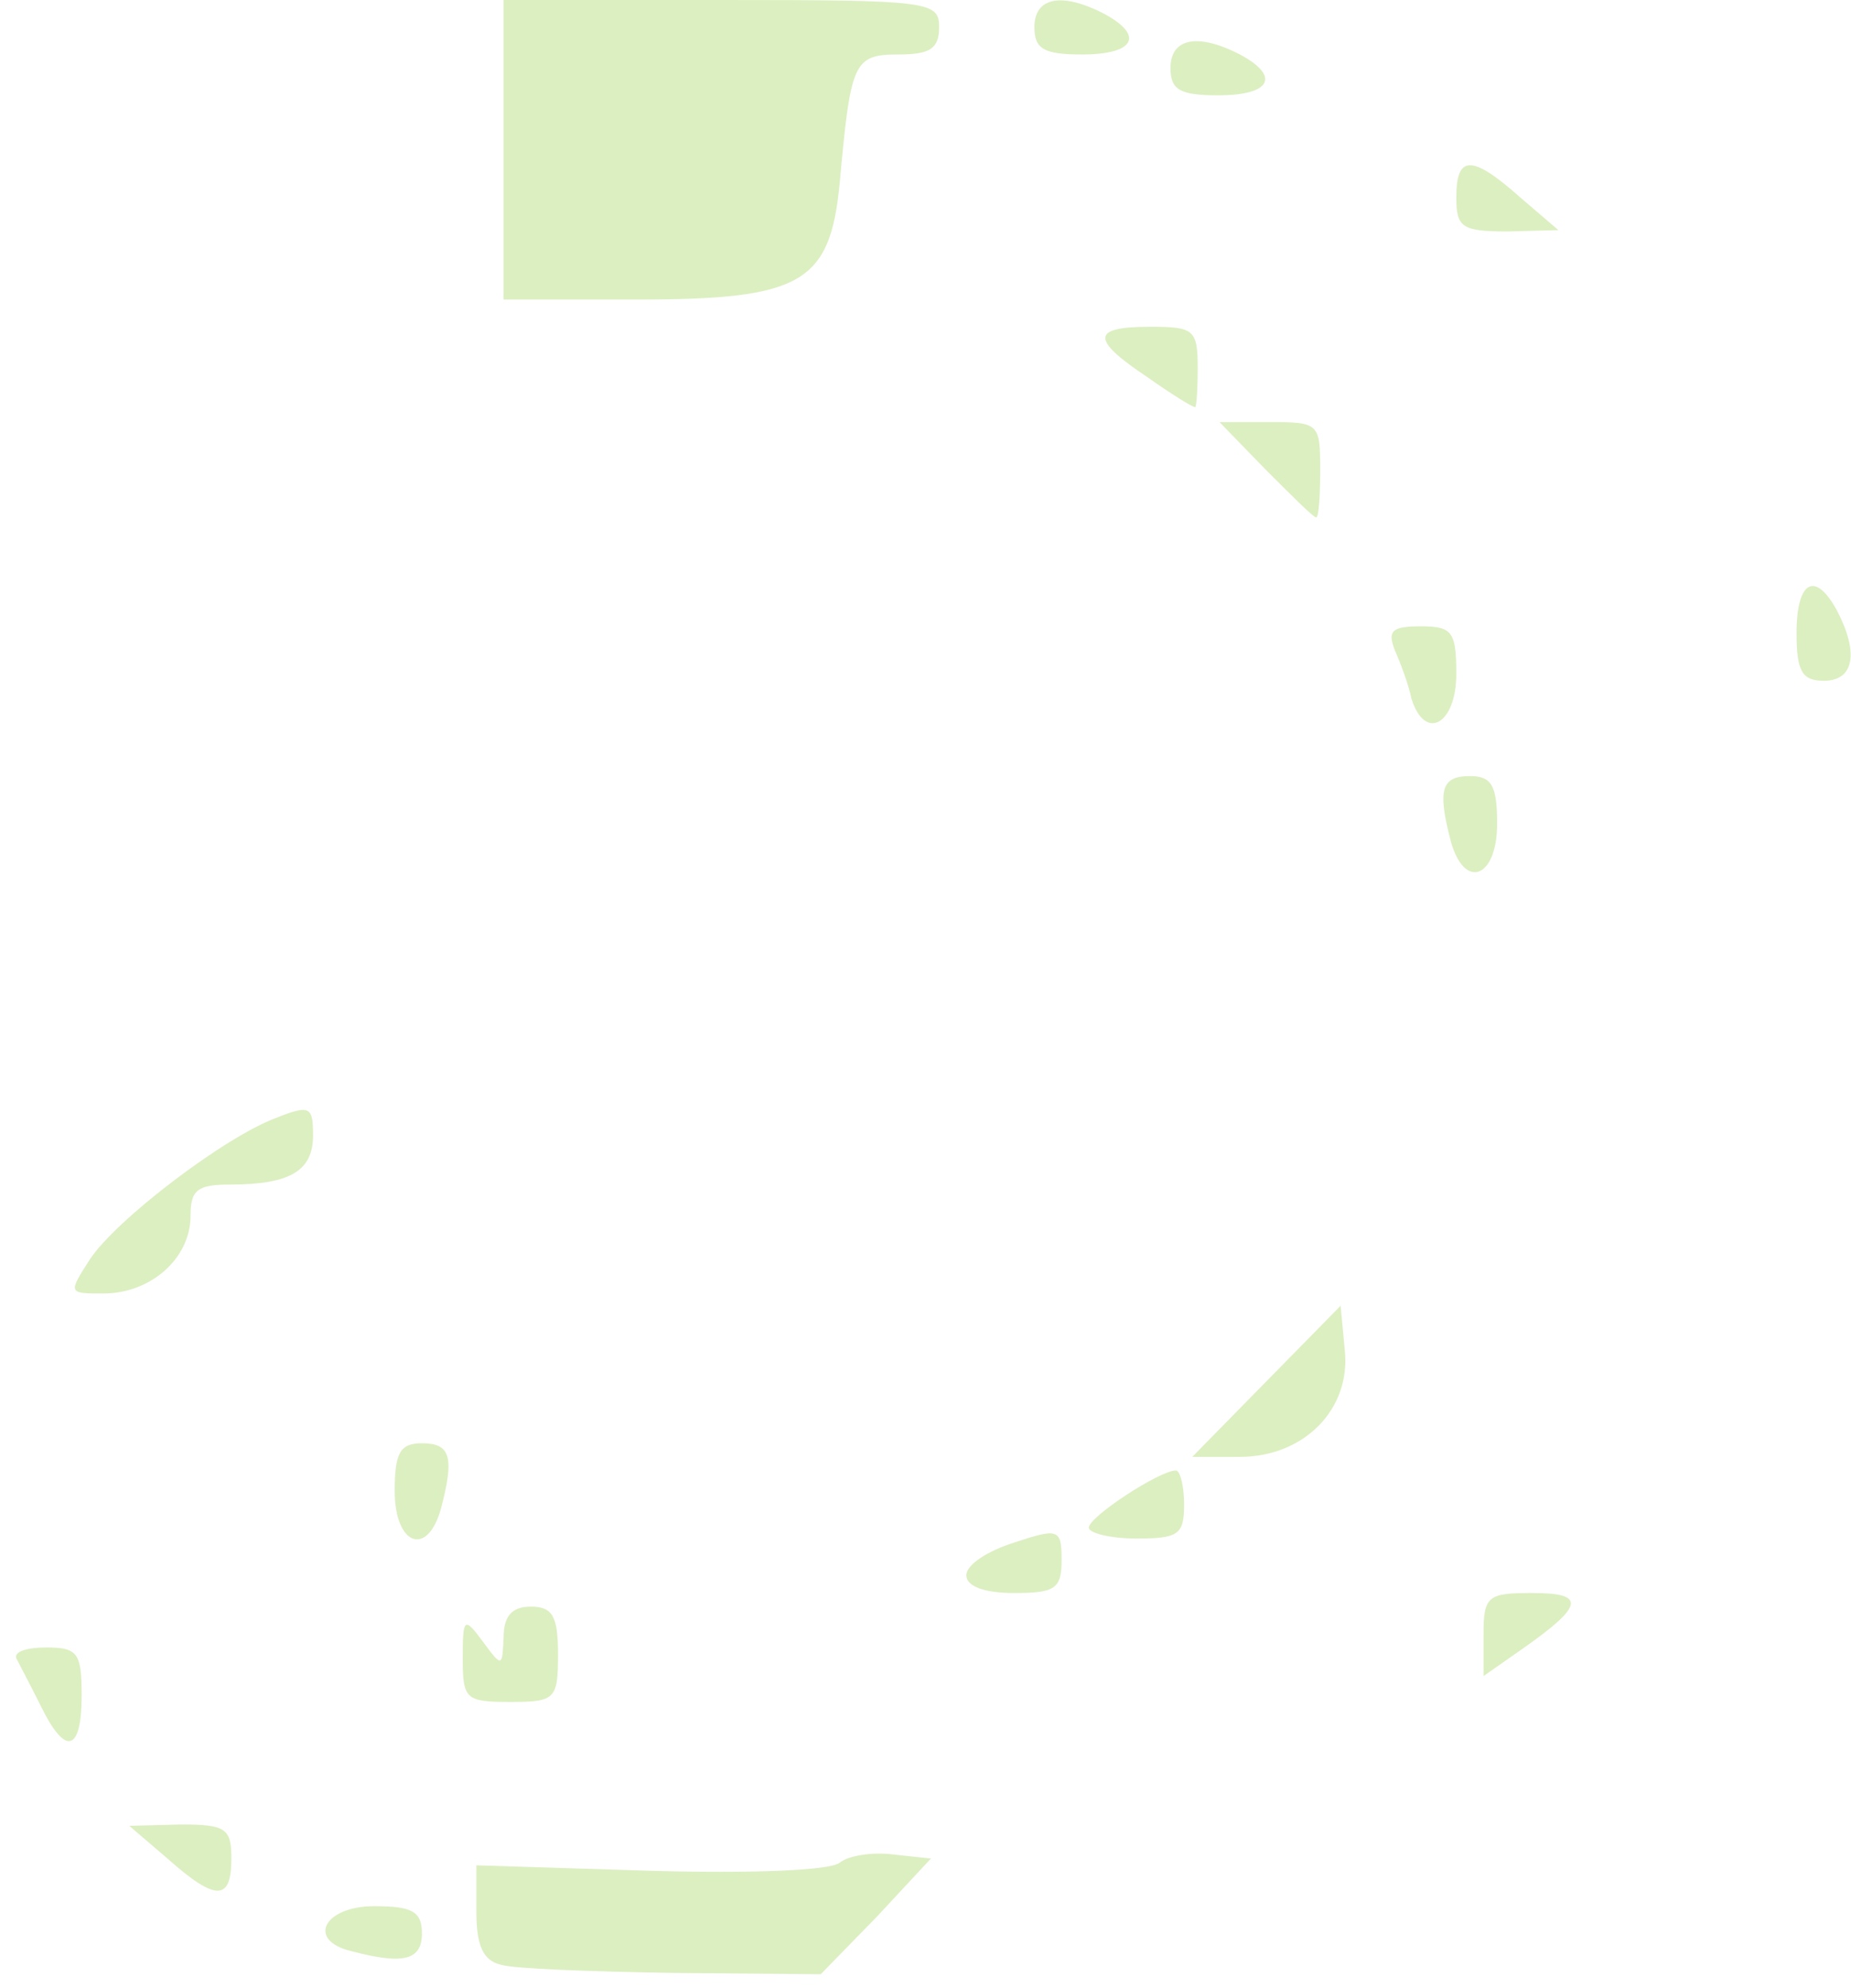 <svg width="68" height="73" viewBox="0 0 68 73" fill="none" xmlns="http://www.w3.org/2000/svg">
<path d="M18.4 72.15C17.75 72 17.5 71.45 17.5 70.2V68.5L23.9 68.7C27.5 68.8 30.5 68.7 30.85 68.4C31.15 68.15 32.05 68 32.8 68.1L34.2 68.25L32.2 70.4L30.15 72.5L24.7 72.45C21.7 72.4 18.85 72.3 18.4 72.15Z" fill="#DCEFC1"/>
<path d="M12.9 71.65C11.25 71.25 11.9 70 13.75 70C15.15 70 15.5 70.2 15.5 71C15.5 72 14.8 72.15 12.9 71.65Z" fill="#DCEFC1"/>
<path d="M6.15 68.25L4.75 67.05L6.65 67C8.3 67 8.5 67.15 8.5 68.25C8.5 69.8 7.95 69.85 6.15 68.25Z" fill="#DCEFC1"/>
<path d="M1.5 62.65C1.1 61.85 0.7 61.1 0.6 60.9C0.5 60.65 1 60.5 1.7 60.5C2.85 60.5 3 60.7 3 62.25C3 64.35 2.4 64.5 1.5 62.65Z" fill="#DCEFC1"/>
<path d="M17 60.9C17 59.4 17.05 59.35 17.75 60.3C18.45 61.25 18.45 61.2 18.5 60.15C18.5 59.35 18.8 59 19.5 59C20.3 59 20.5 59.35 20.5 60.75C20.5 62.4 20.4 62.5 18.75 62.5C17.1 62.5 17 62.4 17 60.9Z" fill="#DCEFC1"/>
<path d="M54.5 60.05C54.5 58.6 54.65 58.5 56.3 58.5C58.25 58.5 58.2 58.95 56 60.5L54.5 61.55V60.05Z" fill="#DCEFC1"/>
<path d="M35.5 57.85C35.5 57.45 36.3 56.95 37.25 56.65C38.9 56.1 39 56.15 39 57.3C39 58.35 38.75 58.5 37.25 58.5C36.15 58.5 35.5 58.25 35.5 57.85Z" fill="#DCEFC1"/>
<path d="M14.5 54.75C14.5 53.35 14.7 53 15.5 53C16.55 53 16.7 53.5 16.2 55.4C15.7 57.2 14.5 56.75 14.5 54.75Z" fill="#DCEFC1"/>
<path d="M40 56.1C40 55.7 42.6 54 43.2 54C43.35 54 43.5 54.55 43.5 55.25C43.5 56.35 43.3 56.5 41.75 56.5C40.8 56.5 40 56.3 40 56.1Z" fill="#DCEFC1"/>
<path d="M46.5 50.75L49.25 47.95L49.4 49.55C49.65 51.75 47.9 53.5 45.55 53.5H43.8L46.5 50.75Z" fill="#DCEFC1"/>
<path d="M3.3 46.25C4.25 44.8 8.25 41.75 10.15 41.05C11.4 40.55 11.5 40.65 11.5 41.7C11.5 43 10.65 43.5 8.45 43.5C7.25 43.5 7 43.7 7 44.65C7 46.2 5.55 47.5 3.8 47.5C2.5 47.5 2.5 47.5 3.3 46.25Z" fill="#DCEFC1"/>
<path d="M53.3 30.9C52.8 29 52.95 28.5 54 28.5C54.8 28.5 55 28.85 55 30.25C55 32.25 53.8 32.7 53.3 30.9Z" fill="#DCEFC1"/>
<path d="M51.85 25.65C51.75 25.15 51.45 24.35 51.25 23.9C50.95 23.15 51.15 23 52.2 23C53.35 23 53.5 23.2 53.5 24.75C53.5 26.6 52.35 27.25 51.85 25.65Z" fill="#DCEFC1"/>
<path d="M66 23.25C66 21.3 66.7 20.95 67.5 22.45C68.3 24 68.1 25 67 25C66.2 25 66 24.65 66 23.25Z" fill="#DCEFC1"/>
<path d="M46.5 17.25L44.8 15.5H46.65C48.45 15.5 48.5 15.55 48.5 17.25C48.5 18.2 48.45 19 48.35 19C48.25 19 47.45 18.2 46.5 17.25Z" fill="#DCEFC1"/>
<path d="M42.15 13.85C40.05 12.45 40.1 12 42.25 12C43.85 12 44 12.1 44 13.5C44 14.35 43.95 15 43.9 14.95C43.8 14.95 43 14.45 42.15 13.85Z" fill="#DCEFC1"/>
<path d="M18.5 5.5V0H26.5C34.15 0 34.5 0.05 34.5 1C34.5 1.8 34.15 2 33 2C31.35 2 31.25 2.3 30.85 6.7C30.5 10.4 29.45 11 23.4 11H18.5V5.5Z" fill="#DCEFC1"/>
<path d="M53.5 7.25C53.5 5.7 54.05 5.65 55.85 7.25L57.25 8.45L55.4 8.5C53.7 8.5 53.5 8.35 53.5 7.25Z" fill="#DCEFC1"/>
<path d="M43 2.5C43 1.4 44 1.2 45.55 2C47.05 2.8 46.7 3.5 44.75 3.5C43.35 3.5 43 3.3 43 2.5Z" fill="#DCEFC1"/>
<path d="M38 1C38 -0.1 39 -0.3 40.55 0.5C42.05 1.3 41.7 2 39.75 2C38.35 2 38 1.8 38 1Z" fill="#DCEFC1"/>
</svg>
